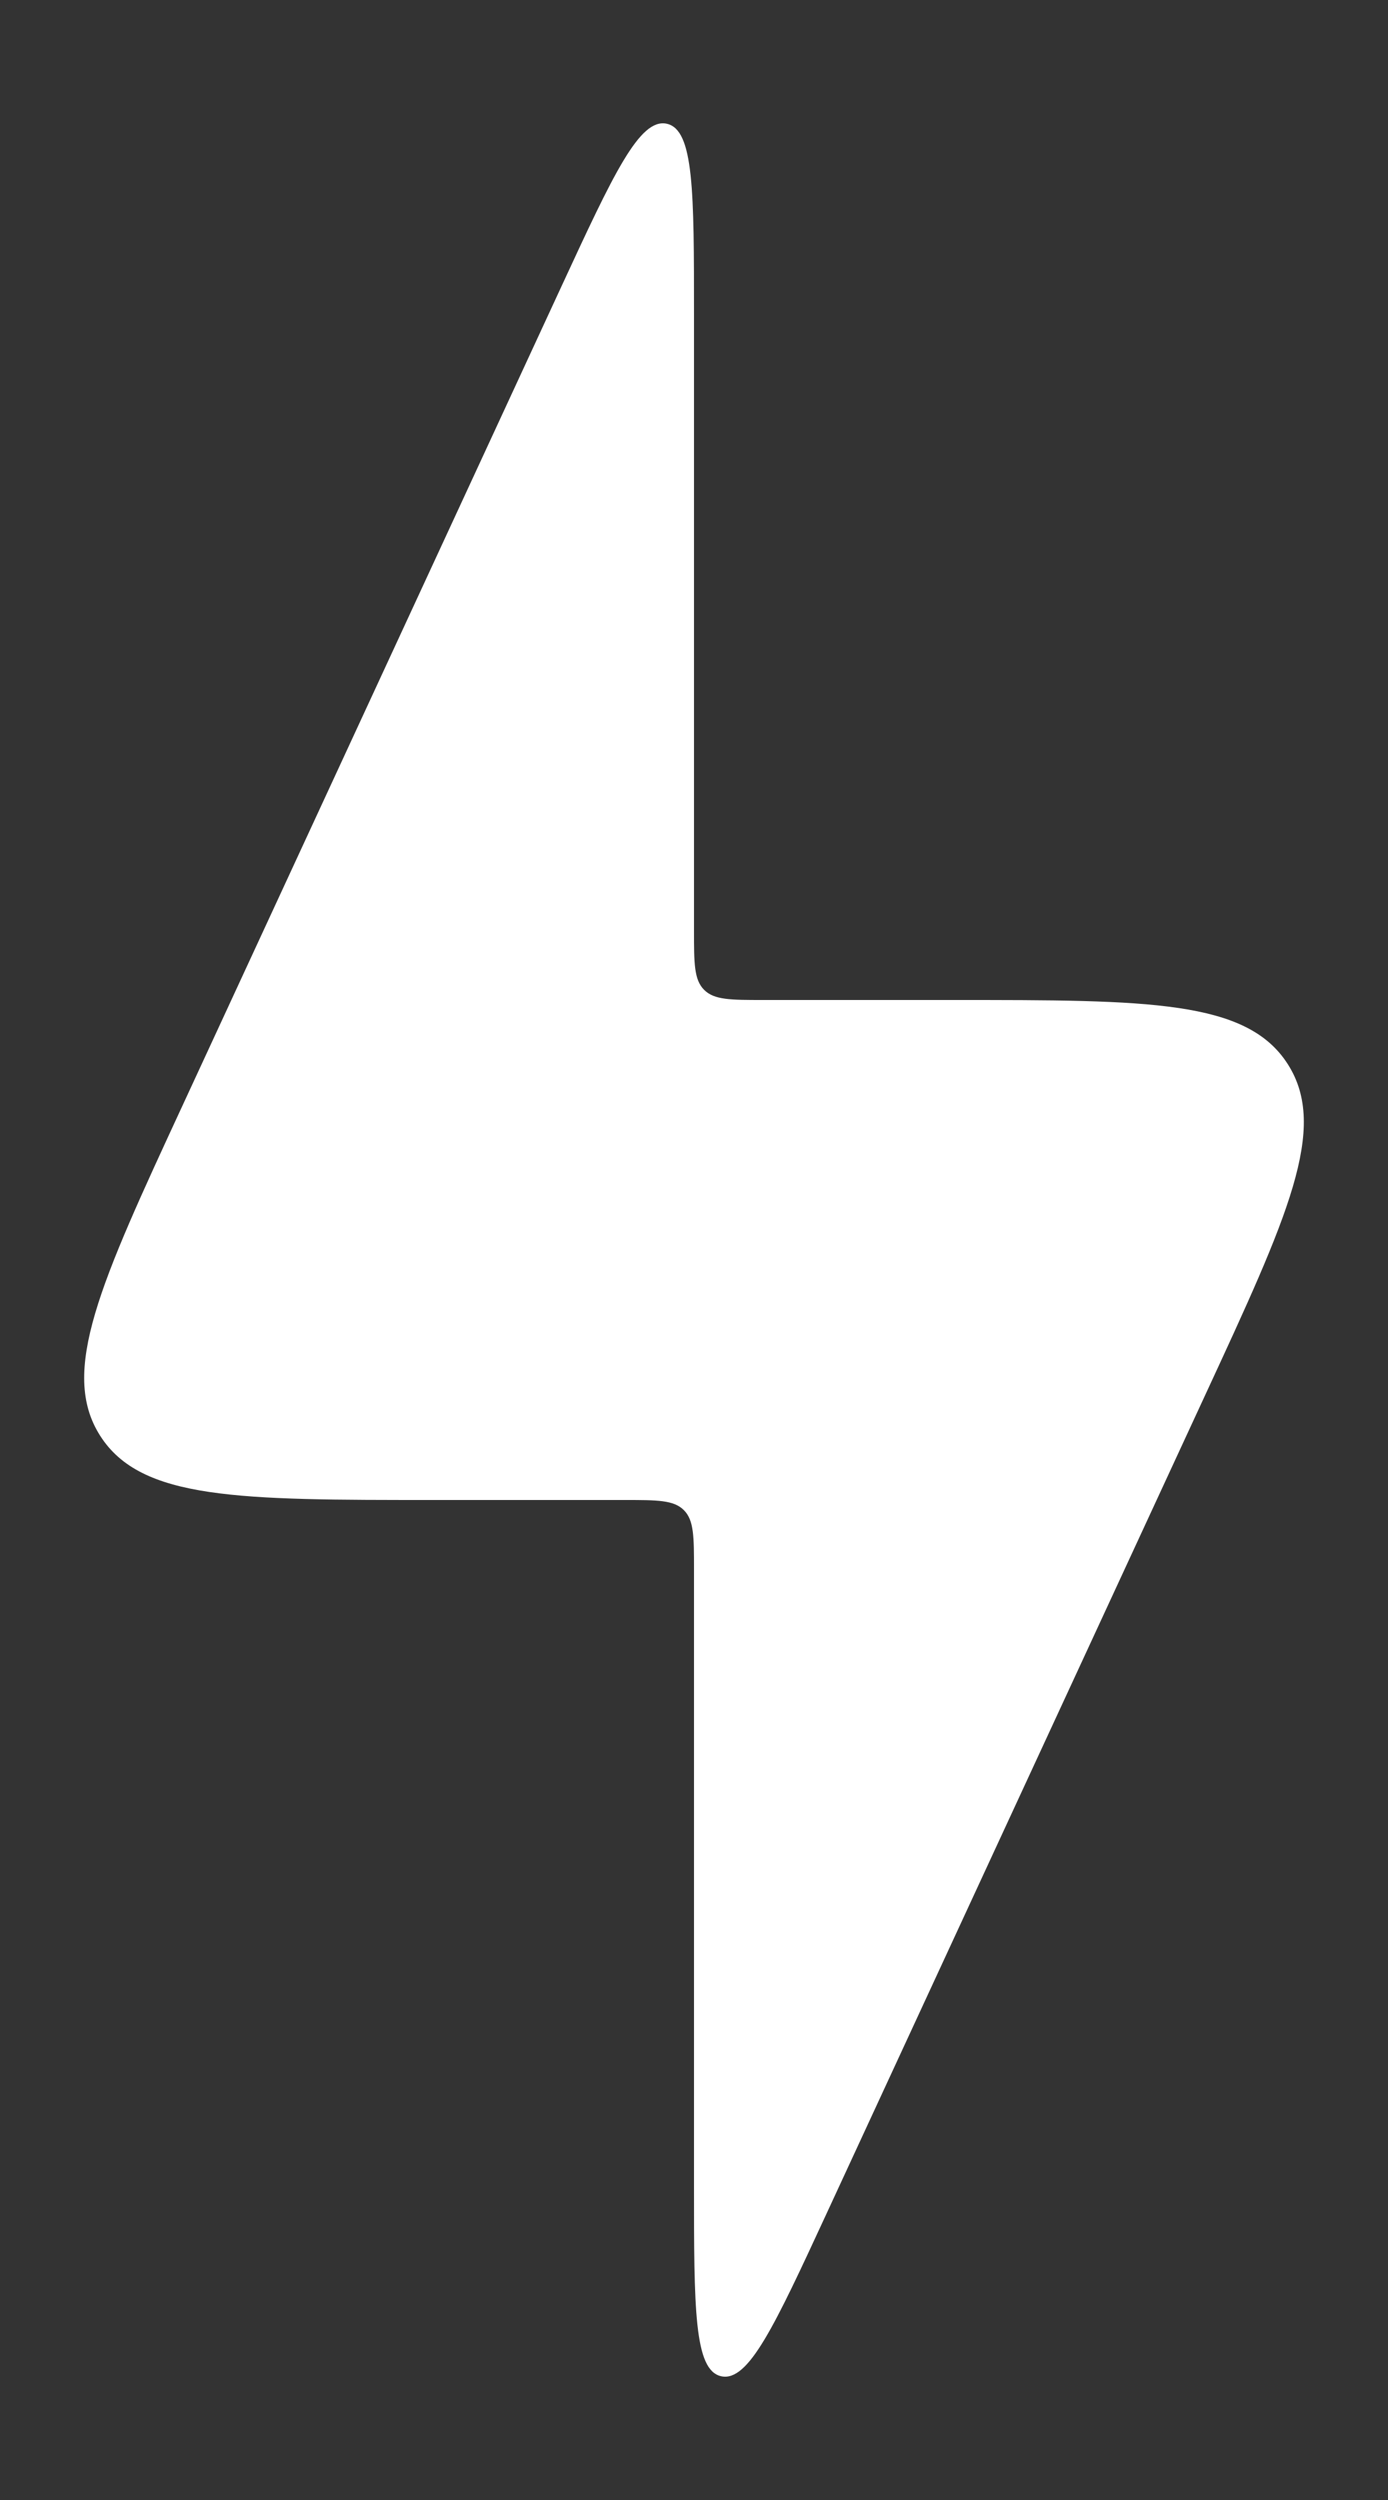 <svg width="10" height="18" viewBox="0 0 10 18" fill="none" xmlns="http://www.w3.org/2000/svg">
<rect x="0" y="0" width="10" height="18" fill="#333333" stroke="none"/>
<path d="M4.5 10.8H3.13C1.721 10.8 1.017 10.8 0.722 10.338C0.427 9.877 0.723 9.238 1.315 7.96L4.046 2.06C4.42 1.252 4.608 0.848 4.804 0.891C5 0.934 5 1.379 5 2.27V6.7C5 6.936 5 7.054 5.073 7.127C5.146 7.2 5.264 7.2 5.5 7.2H6.87C8.279 7.2 8.983 7.2 9.278 7.662C9.573 8.123 9.277 8.762 8.685 10.04L5.954 15.94C5.58 16.748 5.392 17.152 5.196 17.109C5 17.066 5 16.62 5 15.73V11.3C5 11.064 5 10.946 4.927 10.873C4.854 10.8 4.736 10.8 4.5 10.8Z" fill="white"/>
</svg>
